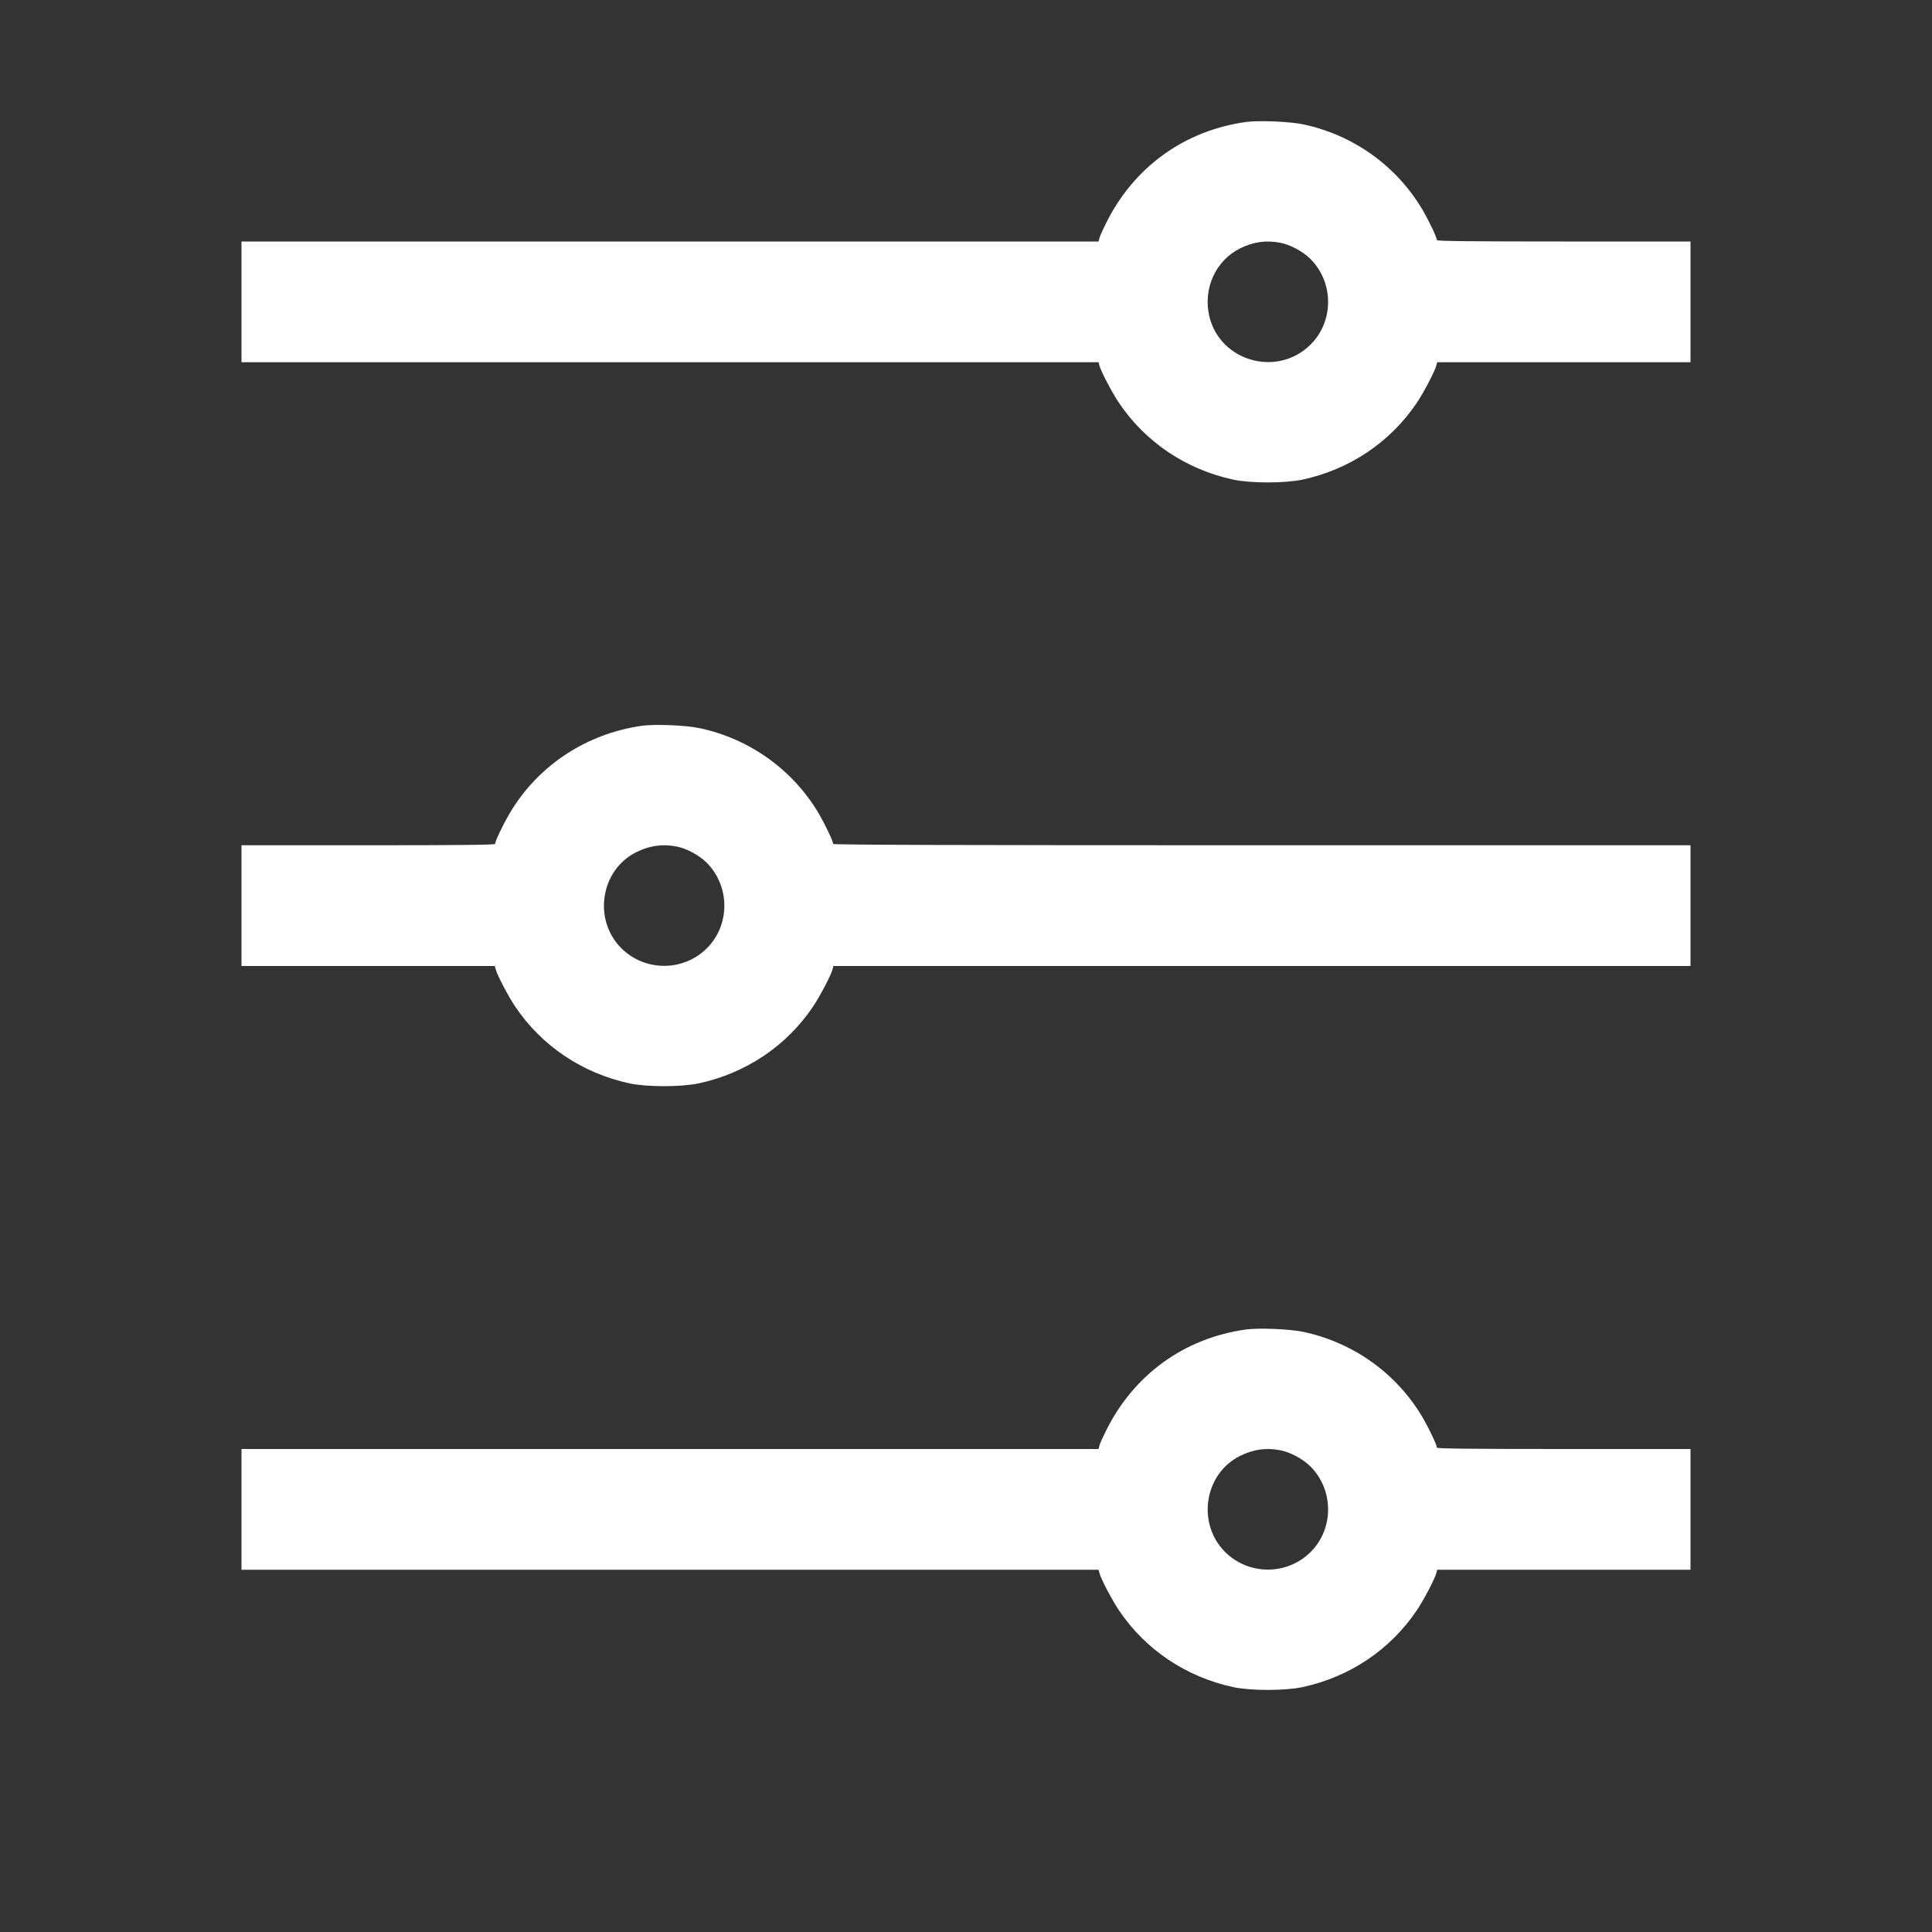 <?xml version="1.0" standalone="no"?>
<!DOCTYPE svg PUBLIC "-//W3C//DTD SVG 20010904//EN"
 "http://www.w3.org/TR/2001/REC-SVG-20010904/DTD/svg10.dtd">
<svg version="1.0" xmlns="http://www.w3.org/2000/svg"
 width="1600pt" height="1600pt" viewBox="0 0 1600 1600"
 preserveAspectRatio="xMidYMid meet">

<rect x="0" y="0" width="1600" height="1600" fill="#333333" stroke="none"/>

<g transform="translate(0,1600) scale(0.1,-0.1)"
fill="#ffffff" stroke="none">
<path d="M10320 14990 c-512 -71 -931 -374 -1161 -840 -26 -52 -51 -107 -54
-122 l-7 -28 -3549 0 -3549 0 0 -500 0 -500 3549 0 3549 0 7 -27 c11 -46 105
-225 161 -308 220 -327 555 -552 947 -637 147 -31 427 -31 574 0 392 85 727
310 947 637 56 83 150 262 161 308 l7 27 1049 0 1049 0 0 500 0 500 -1050 0
c-747 0 -1050 3 -1050 11 0 21 -64 156 -116 246 -214 366 -574 625 -991 713
-112 24 -368 34 -473 20z m281 -1000 c82 -15 189 -72 251 -134 195 -195 196
-517 1 -710 -275 -273 -749 -140 -838 235 -54 229 53 463 257 563 108 53 212
68 329 46z"/>
<path d="M5320 9990 c-464 -65 -864 -329 -1099 -725 -56 -96 -121 -231 -121
-254 0 -8 -303 -11 -1050 -11 l-1050 0 0 -500 0 -500 1049 0 1049 0 7 -27 c11
-46 105 -225 161 -308 220 -327 555 -552 947 -637 147 -31 427 -31 574 0 392
85 727 310 947 637 56 83 150 262 161 308 l7 27 3549 0 3549 0 0 500 0 500
-3550 0 c-2540 0 -3550 3 -3550 11 0 21 -64 156 -116 246 -214 366 -575 625
-991 713 -112 24 -368 34 -473 20z m281 -1000 c82 -15 189 -72 251 -134 195
-195 196 -517 1 -710 -195 -193 -511 -193 -706 0 -239 237 -174 651 125 798
108 53 212 68 329 46z"/>
<path d="M10320 4990 c-512 -71 -931 -374 -1161 -840 -26 -52 -51 -107 -54
-122 l-7 -28 -3549 0 -3549 0 0 -500 0 -500 3549 0 3549 0 7 -27 c11 -46 105
-225 161 -308 220 -327 555 -552 947 -637 147 -31 427 -31 574 0 392 85 727
310 947 637 56 83 150 262 161 308 l7 27 1049 0 1049 0 0 500 0 500 -1050 0
c-747 0 -1050 3 -1050 11 0 21 -64 156 -116 246 -214 366 -574 625 -991 713
-112 24 -368 34 -473 20z m281 -1000 c82 -15 189 -72 251 -134 195 -195 196
-517 1 -710 -195 -193 -511 -193 -706 0 -239 237 -174 651 125 798 108 53 212
68 329 46z"/>
</g>
</svg>
